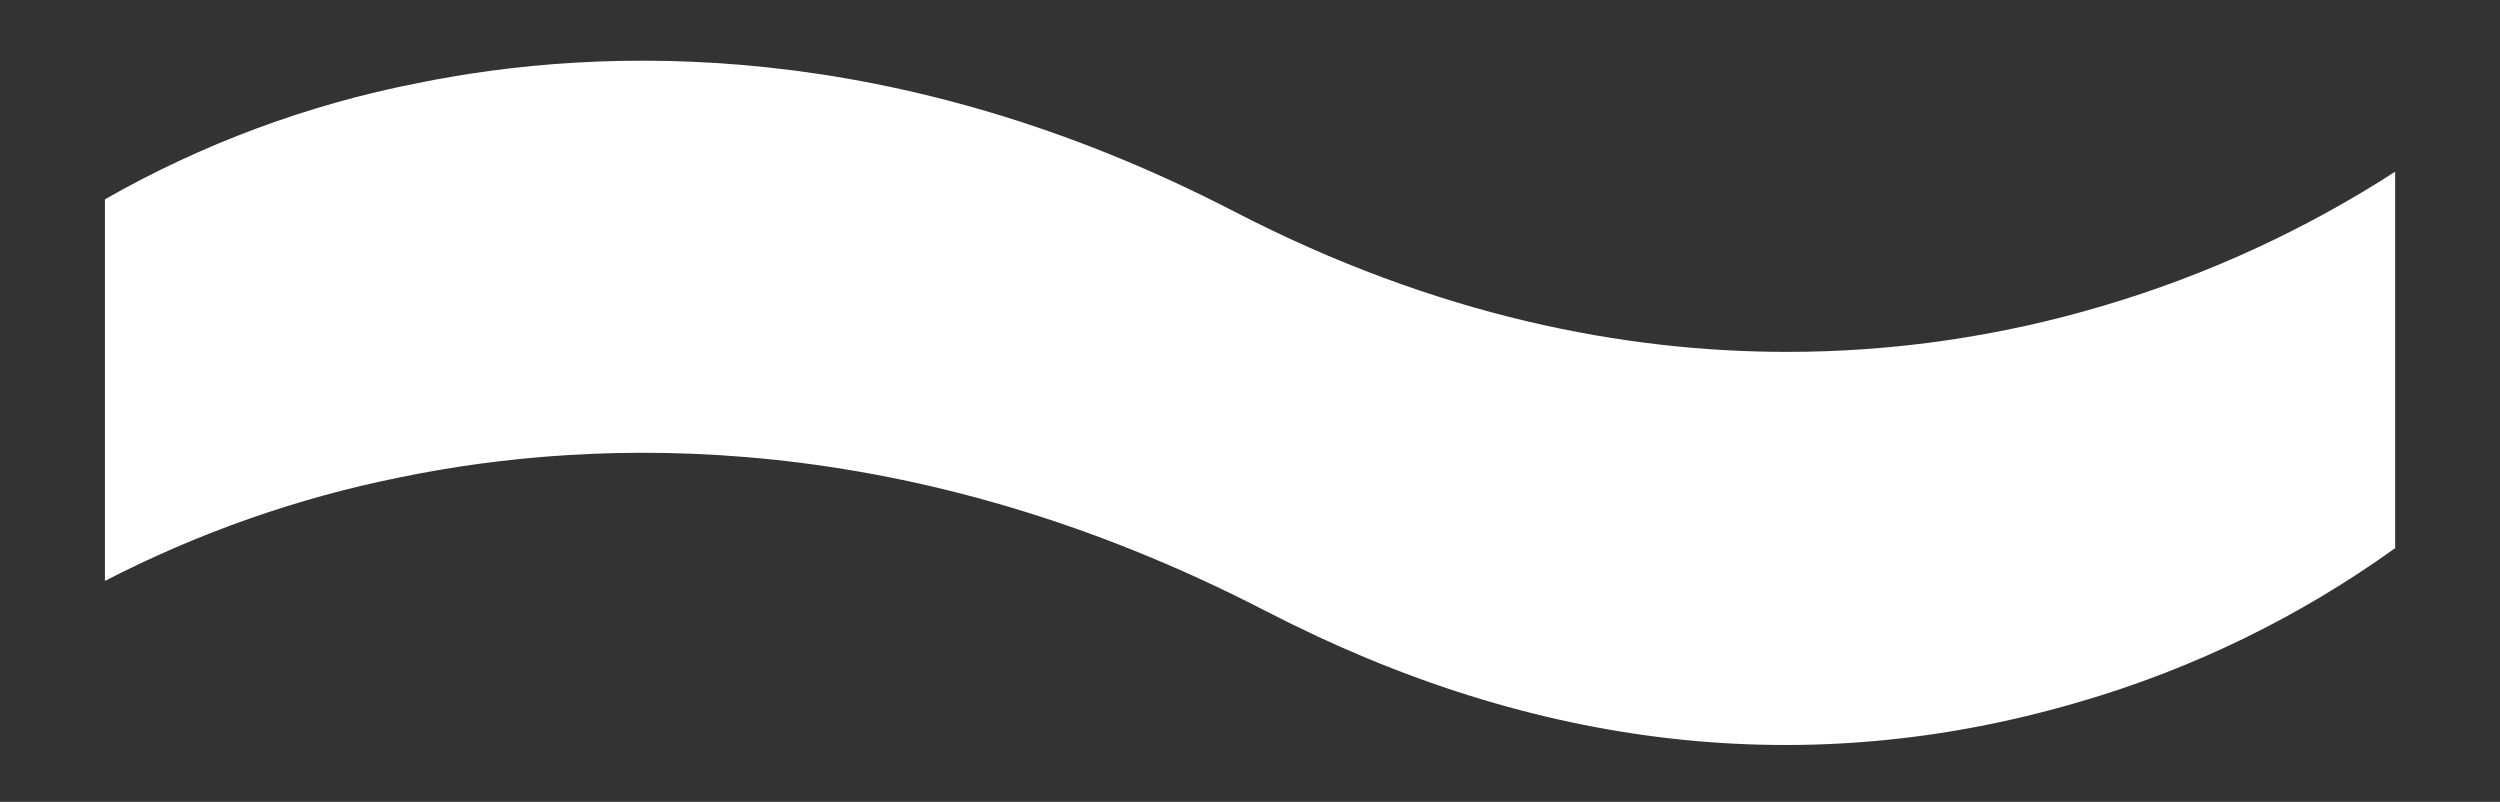 <?xml version="1.0" encoding="UTF-8"?>
<svg id="Layer_2" data-name="Layer 2" xmlns="http://www.w3.org/2000/svg" viewBox="0 0 212 68">
  <rect x="0" y="0" width="212" height="68" fill="#333333" stroke="none"/>
  <g id="Logo">
    <g id="symbol_05_01_0003_01" data-name="symbol 05 01 0003 01">
      <path id="_패스_1120" data-name="패스 1120" d="m107.39,51.84c22.88,11.84,46.09,14.42,68.98,7.67,9.59-2.79,18.63-7.2,26.74-13.03V14.56c-7.67,4.95-16,8.78-24.76,11.37-8.7,2.59-17.72,3.91-26.8,3.91-13.69,0-29.68-2.99-46.94-11.93C76.01,3.12,51.19,3.83,35.41,7.05c-9.31,1.82-18.27,5.15-26.51,9.85v32.36c7.89-4.07,16.3-7.03,25.01-8.78,16.8-3.47,43.19-4.32,73.49,11.37" fill="#fff"/>
      <rect id="_사각형_293" data-name="사각형 293" width="212" height="68" fill="none"/>
    </g>
  </g>
</svg>